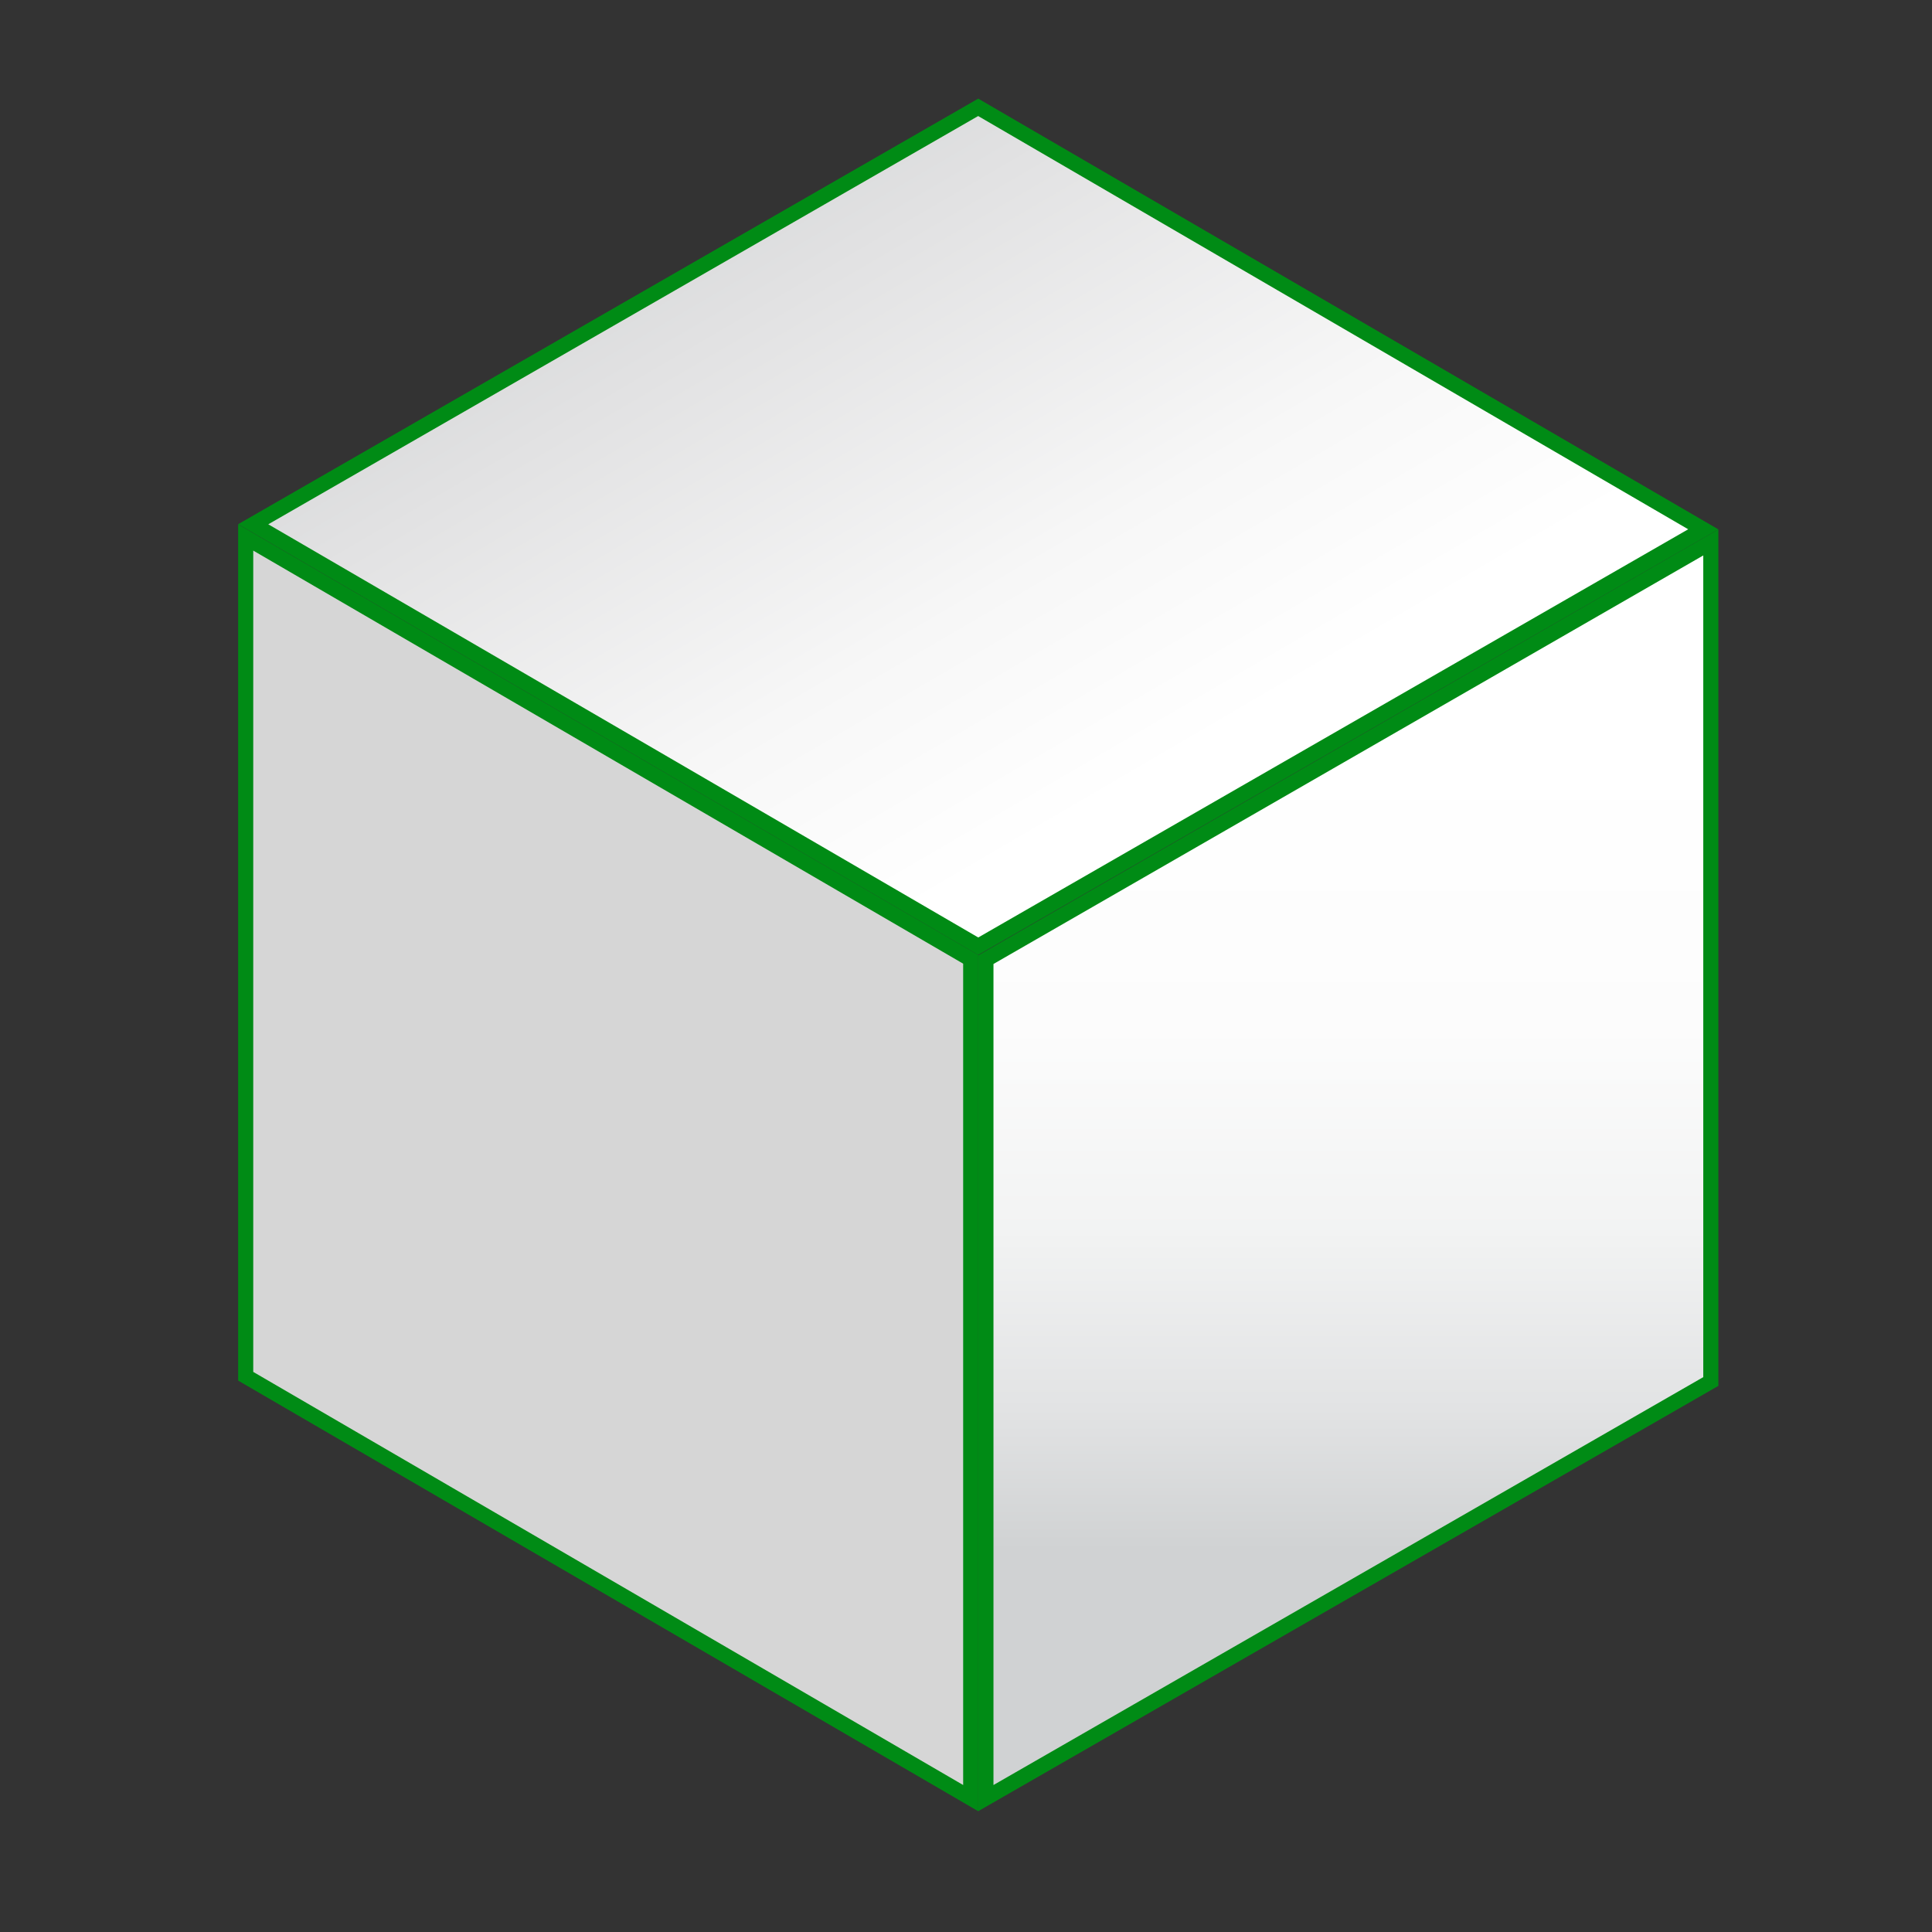 <?xml version="1.0" encoding="utf-8"?>
<!-- Generator: Adobe Illustrator 23.0.6, SVG Export Plug-In . SVG Version: 6.00 Build 0)  -->
<svg version="1.1" id="Layer_1" xmlns="http://www.w3.org/2000/svg" xmlns:xlink="http://www.w3.org/1999/xlink" x="0px" y="0px"
	 viewBox="0 0 64 64" style="enable-background:new 0 0 64 64;" xml:space="preserve">
<rect x="0" y="0" width="64" height="64" fill="#333333" stroke="none"/>
<style type="text/css">
	.st0{fill:url(#SVGID_1_);}
	.st1{fill:#008B15;}
	.st2{fill:#D6D6D6;}
	.st3{fill:url(#SVGID_2_);}
</style>
<g id="Group_94_1_" transform="translate(0.5 0.586)">
	<g id="Path_218_1_">
		
			<linearGradient id="SVGID_1_" gradientUnits="userSpaceOnUse" x1="-556.268" y1="334.333" x2="-555.63" y2="333.705" gradientTransform="matrix(36.22 0 0 -20.953 20166.906 7014.729)">
			<stop  offset="0" style="stop-color:#DBDCDD"/>
			<stop  offset="0.124" style="stop-color:#E1E1E2"/>
			<stop  offset="0.657" style="stop-color:#F7F7F7"/>
			<stop  offset="1" style="stop-color:#FFFFFF"/>
		</linearGradient>
		<polygon class="st0" points="7.888,16.781 31.904,2.969 55.924,16.948 31.906,30.758 		"/>
		<path class="st1" d="M31.903,3.258l23.521,13.689L31.906,30.469L8.387,16.782L31.903,3.258 M31.905,2.681L7.389,16.779
			l24.516,14.268L56.423,16.95L31.905,2.681L31.905,2.681z"/>
	</g>
	<g id="Path_219_1_">
		<polygon class="st2" points="7.639,45.005 7.639,17.218 31.656,31.193 31.656,58.979 		"/>
		<path class="st1" d="M7.889,17.653l23.517,13.684v27.208L7.889,44.86V17.653 M7.389,16.783v28.365l0.014,0.008l24.504,14.258
			V31.049L7.389,16.783L7.389,16.783z"/>
	</g>
	<g id="Path_220_1_">
		
			<linearGradient id="SVGID_2_" gradientUnits="userSpaceOnUse" x1="-544.636" y1="337.697" x2="-544.636" y2="338.533" gradientTransform="matrix(18.107 0 0 -31.363 9905.889 10641.85)">
			<stop  offset="0.004" style="stop-color:#D0D2D3"/>
			<stop  offset="0.181" style="stop-color:#E2E3E4"/>
			<stop  offset="0.404" style="stop-color:#F2F3F3"/>
			<stop  offset="0.657" style="stop-color:#FCFCFC"/>
			<stop  offset="1" style="stop-color:#FFFFFF"/>
		</linearGradient>
		<polygon class="st3" points="32.16,31.202 56.173,17.382 56.173,45.178 32.16,58.977 		"/>
		<path class="st1" d="M55.923,17.814v27.219L32.41,58.545V31.347L55.923,17.814 M56.423,16.95L31.92,31.052h-0.01v28.357
			l24.513-14.086V16.95L56.423,16.95z"/>
	</g>
</g>
</svg>
